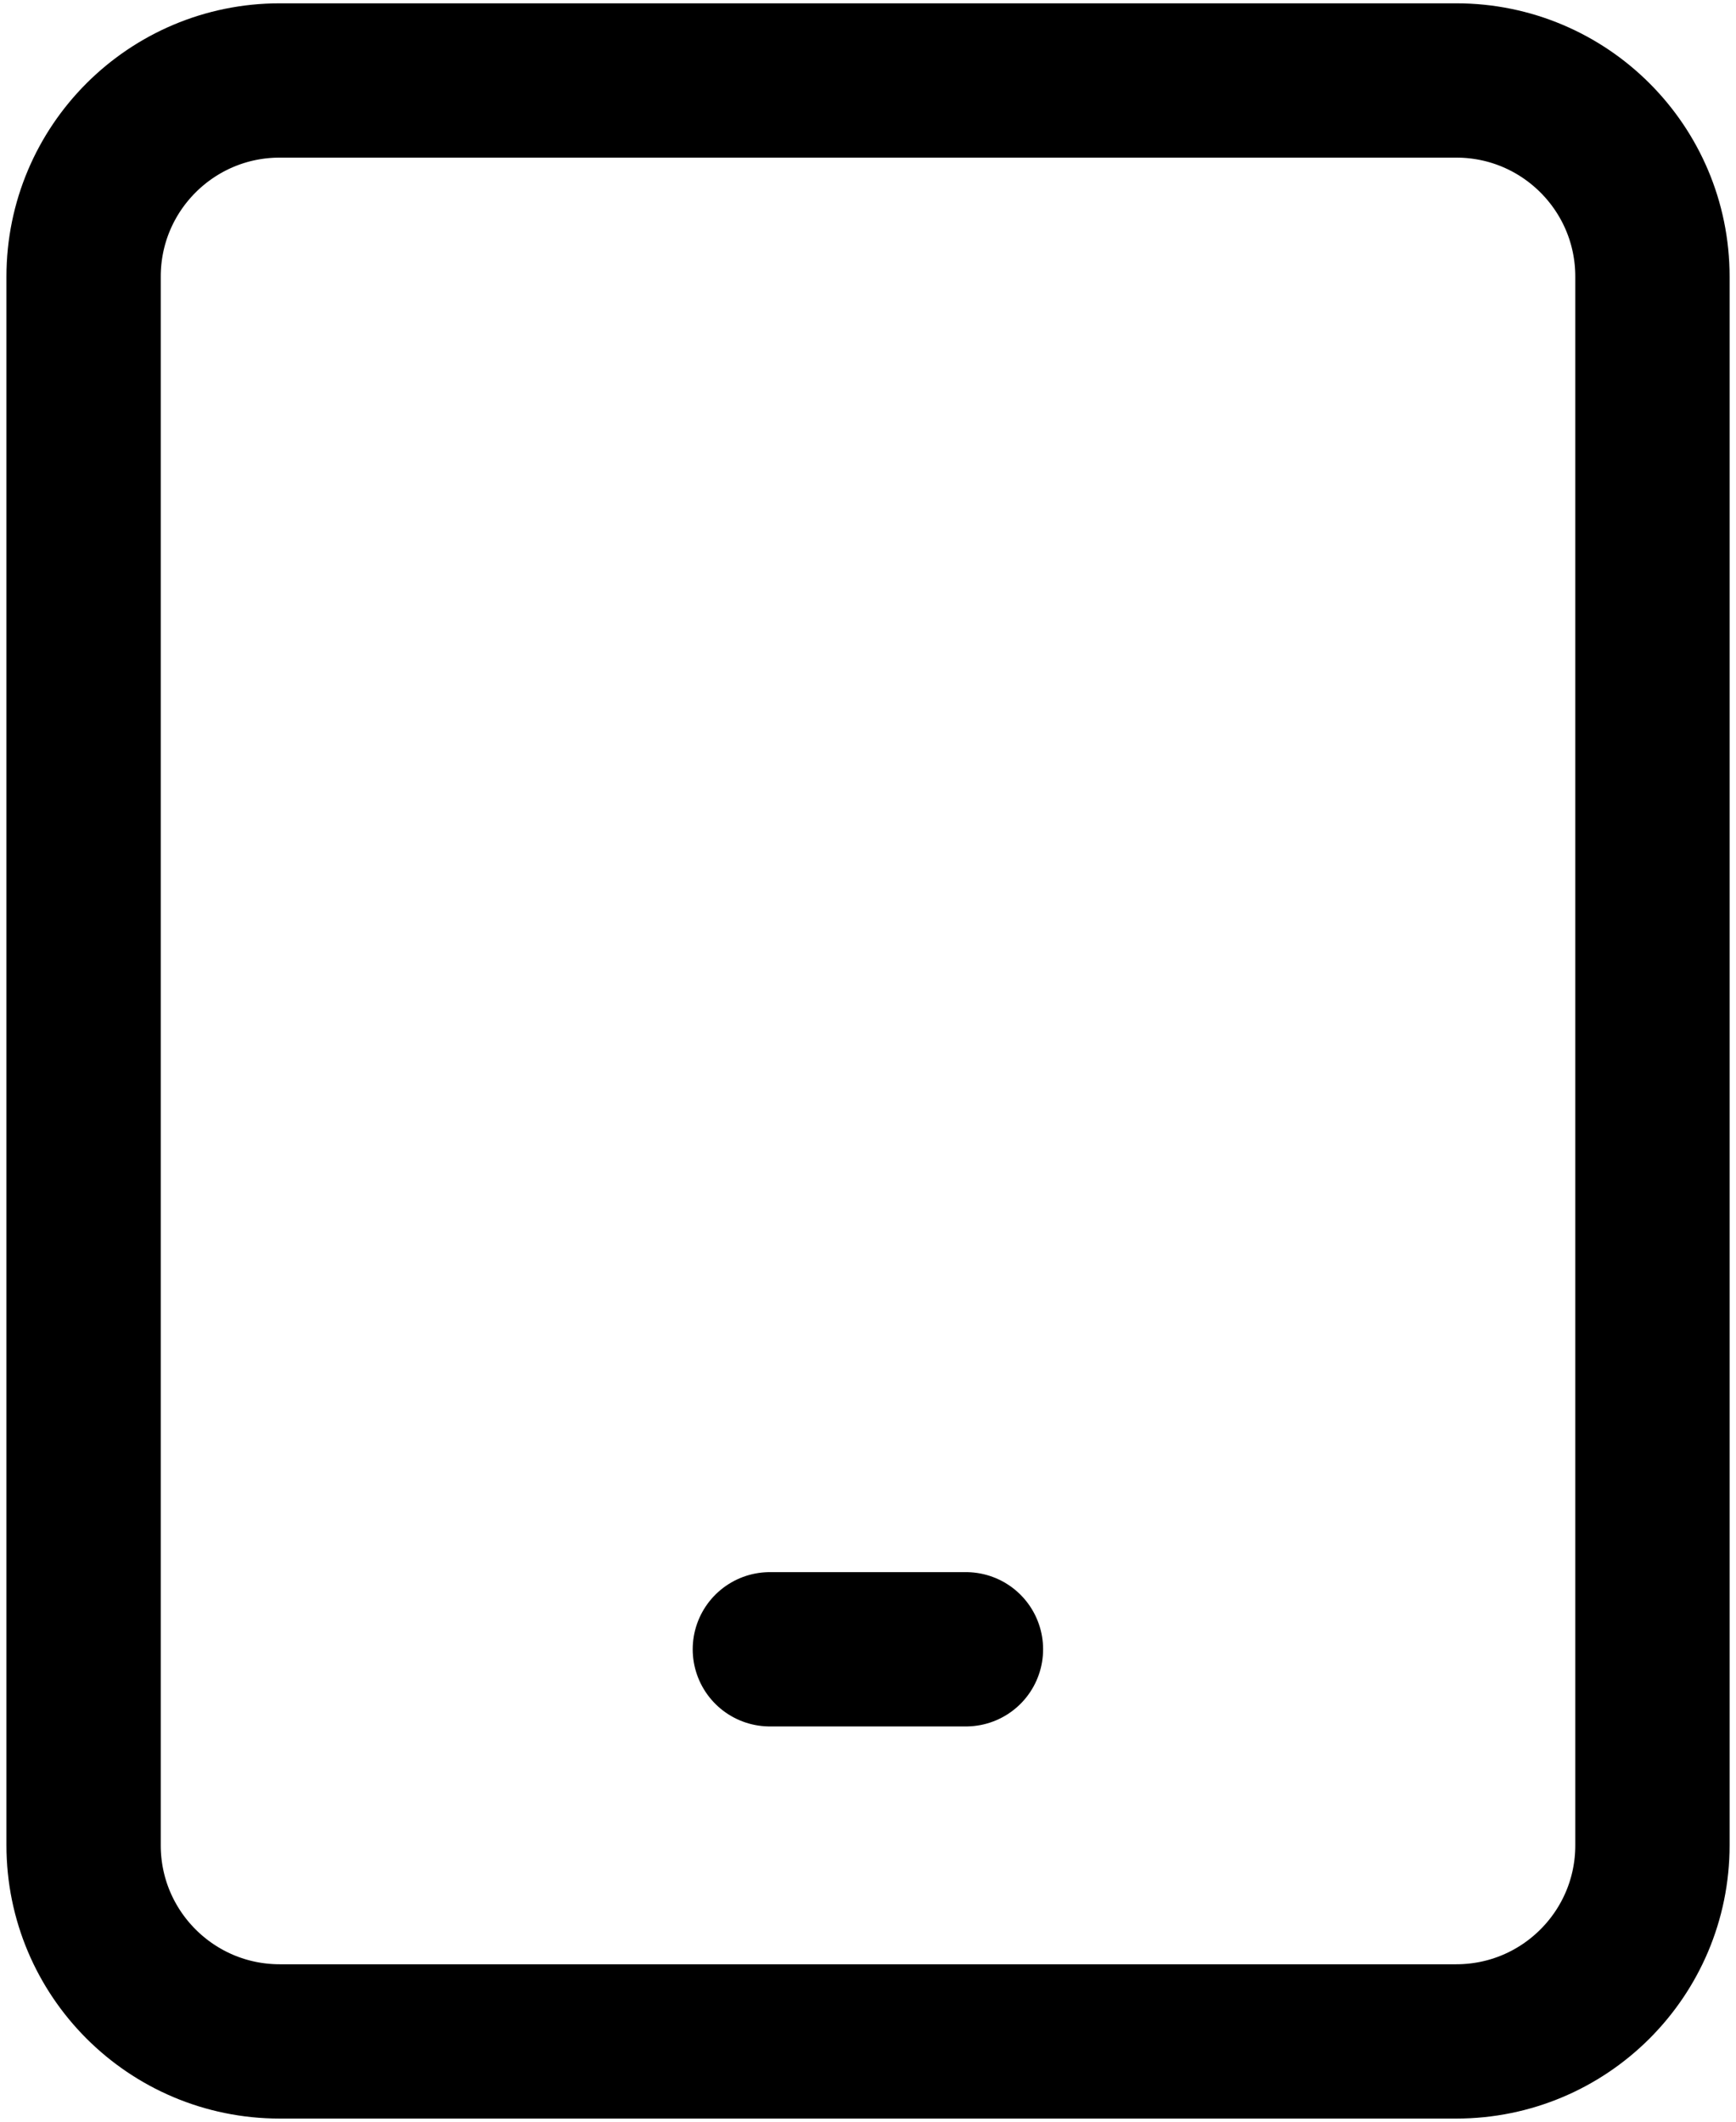 <svg width="45" height="55" viewBox="0 0 45 55" fill="none" xmlns="http://www.w3.org/2000/svg">
<path d="M37.75 2.086H7.25C4.443 2.086 2.167 4.362 2.167 7.169V47.836C2.167 50.643 4.443 52.919 7.25 52.919H37.75C40.558 52.919 42.834 50.643 42.834 47.836V7.169C42.834 4.362 40.558 2.086 37.75 2.086Z" stroke="black" stroke-width="4" stroke-linecap="round" stroke-linejoin="round"/>
<path d="M19.956 42.754H25.039" stroke="black" stroke-width="4" stroke-linecap="round" stroke-linejoin="round"/>
</svg>
